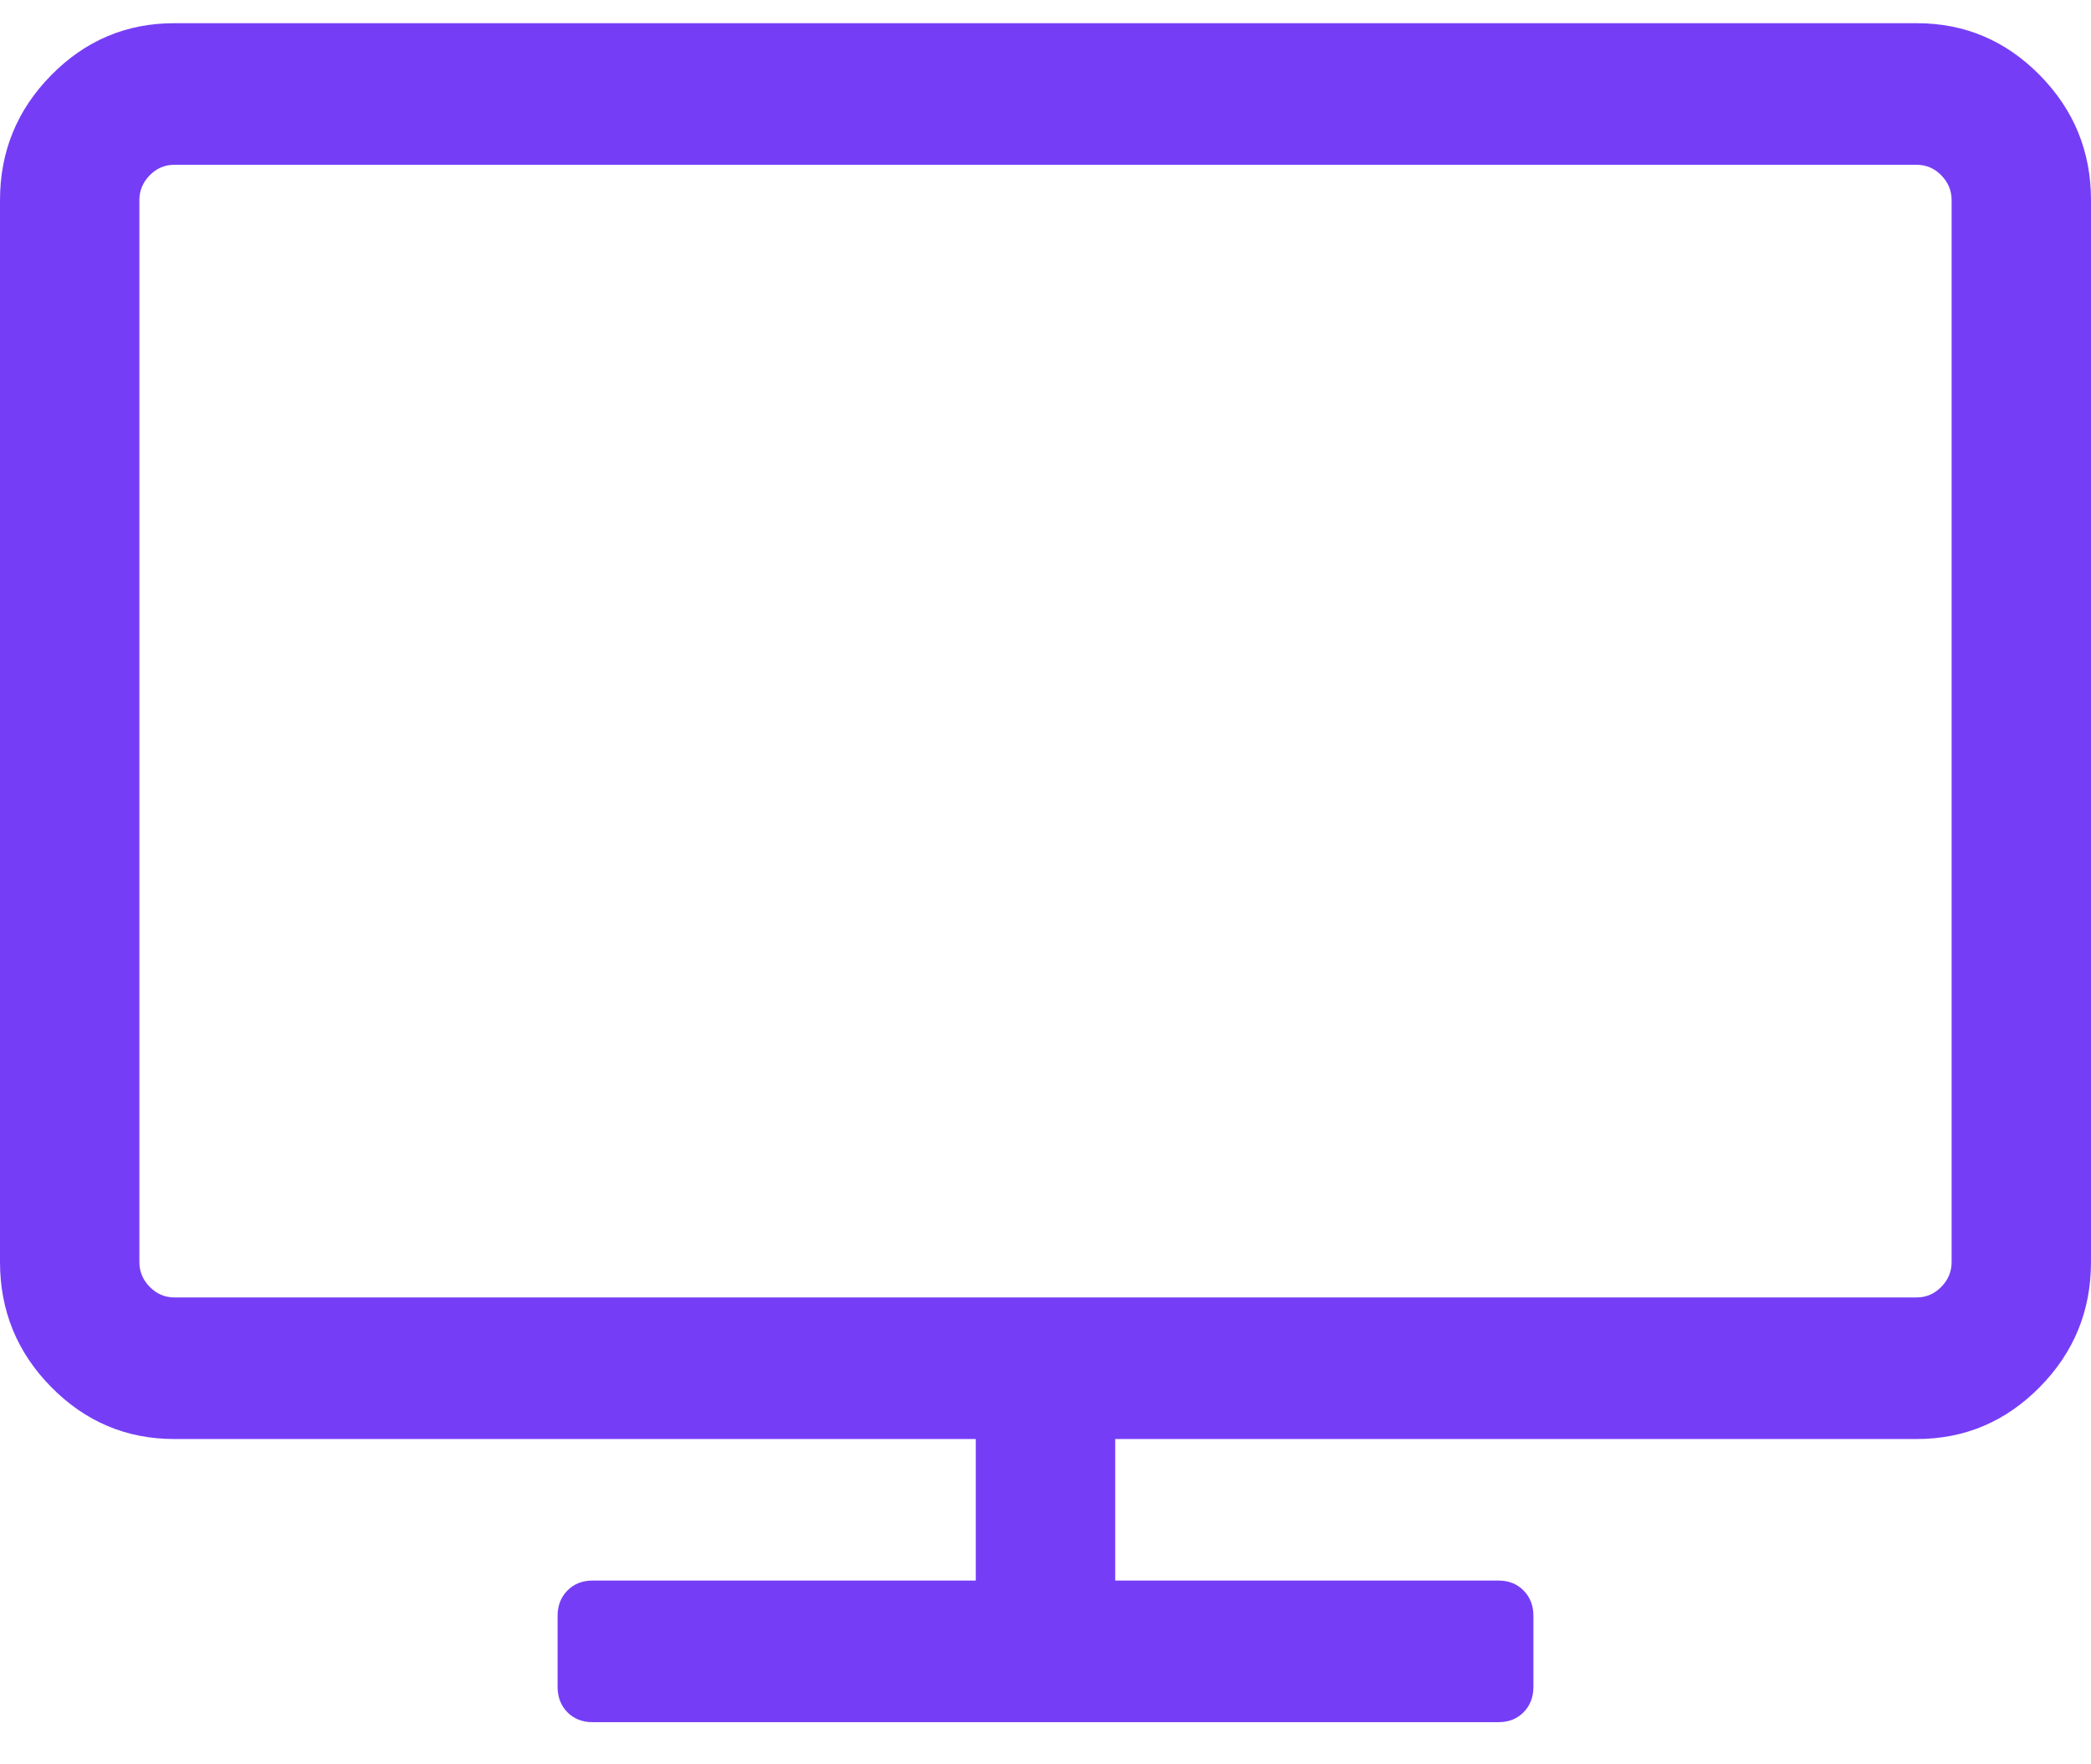 <svg width="32" height="27" viewBox="0 0 32 27" fill="none" xmlns="http://www.w3.org/2000/svg">
<g clip-path="url(#clip0)">
<path d="M29.867 19.313V3.063C29.867 2.917 29.814 2.79 29.708 2.682C29.603 2.575 29.478 2.522 29.333 2.522H2.667C2.522 2.522 2.397 2.575 2.292 2.682C2.186 2.79 2.133 2.917 2.133 3.063V19.313C2.133 19.46 2.186 19.587 2.292 19.694C2.397 19.801 2.522 19.855 2.667 19.855H29.333C29.478 19.855 29.603 19.801 29.708 19.694C29.814 19.587 29.867 19.46 29.867 19.313ZM32 3.063V19.313C32 20.058 31.739 20.696 31.217 21.226C30.694 21.756 30.067 22.022 29.333 22.022H17.067V24.188H22.933C23.089 24.188 23.217 24.239 23.317 24.341C23.417 24.442 23.467 24.572 23.467 24.73V25.813C23.467 25.971 23.417 26.101 23.317 26.203C23.217 26.304 23.089 26.355 22.933 26.355H9.067C8.911 26.355 8.783 26.304 8.683 26.203C8.583 26.101 8.533 25.971 8.533 25.813V24.73C8.533 24.572 8.583 24.442 8.683 24.341C8.783 24.239 8.911 24.188 9.067 24.188H14.933V22.022H2.667C1.933 22.022 1.306 21.756 0.783 21.226C0.261 20.696 0 20.058 0 19.313V3.063C0 2.319 0.261 1.681 0.783 1.151C1.306 0.62 1.933 0.355 2.667 0.355H29.333C30.067 0.355 30.694 0.62 31.217 1.151C31.739 1.681 32 2.319 32 3.063Z" fill="#753EF6"/>
</g>
<defs>
<clipPath id="clip0">
<rect width="32" height="26" fill="white" transform="translate(0 0.355)"/>
</clipPath>
</defs>
</svg>
